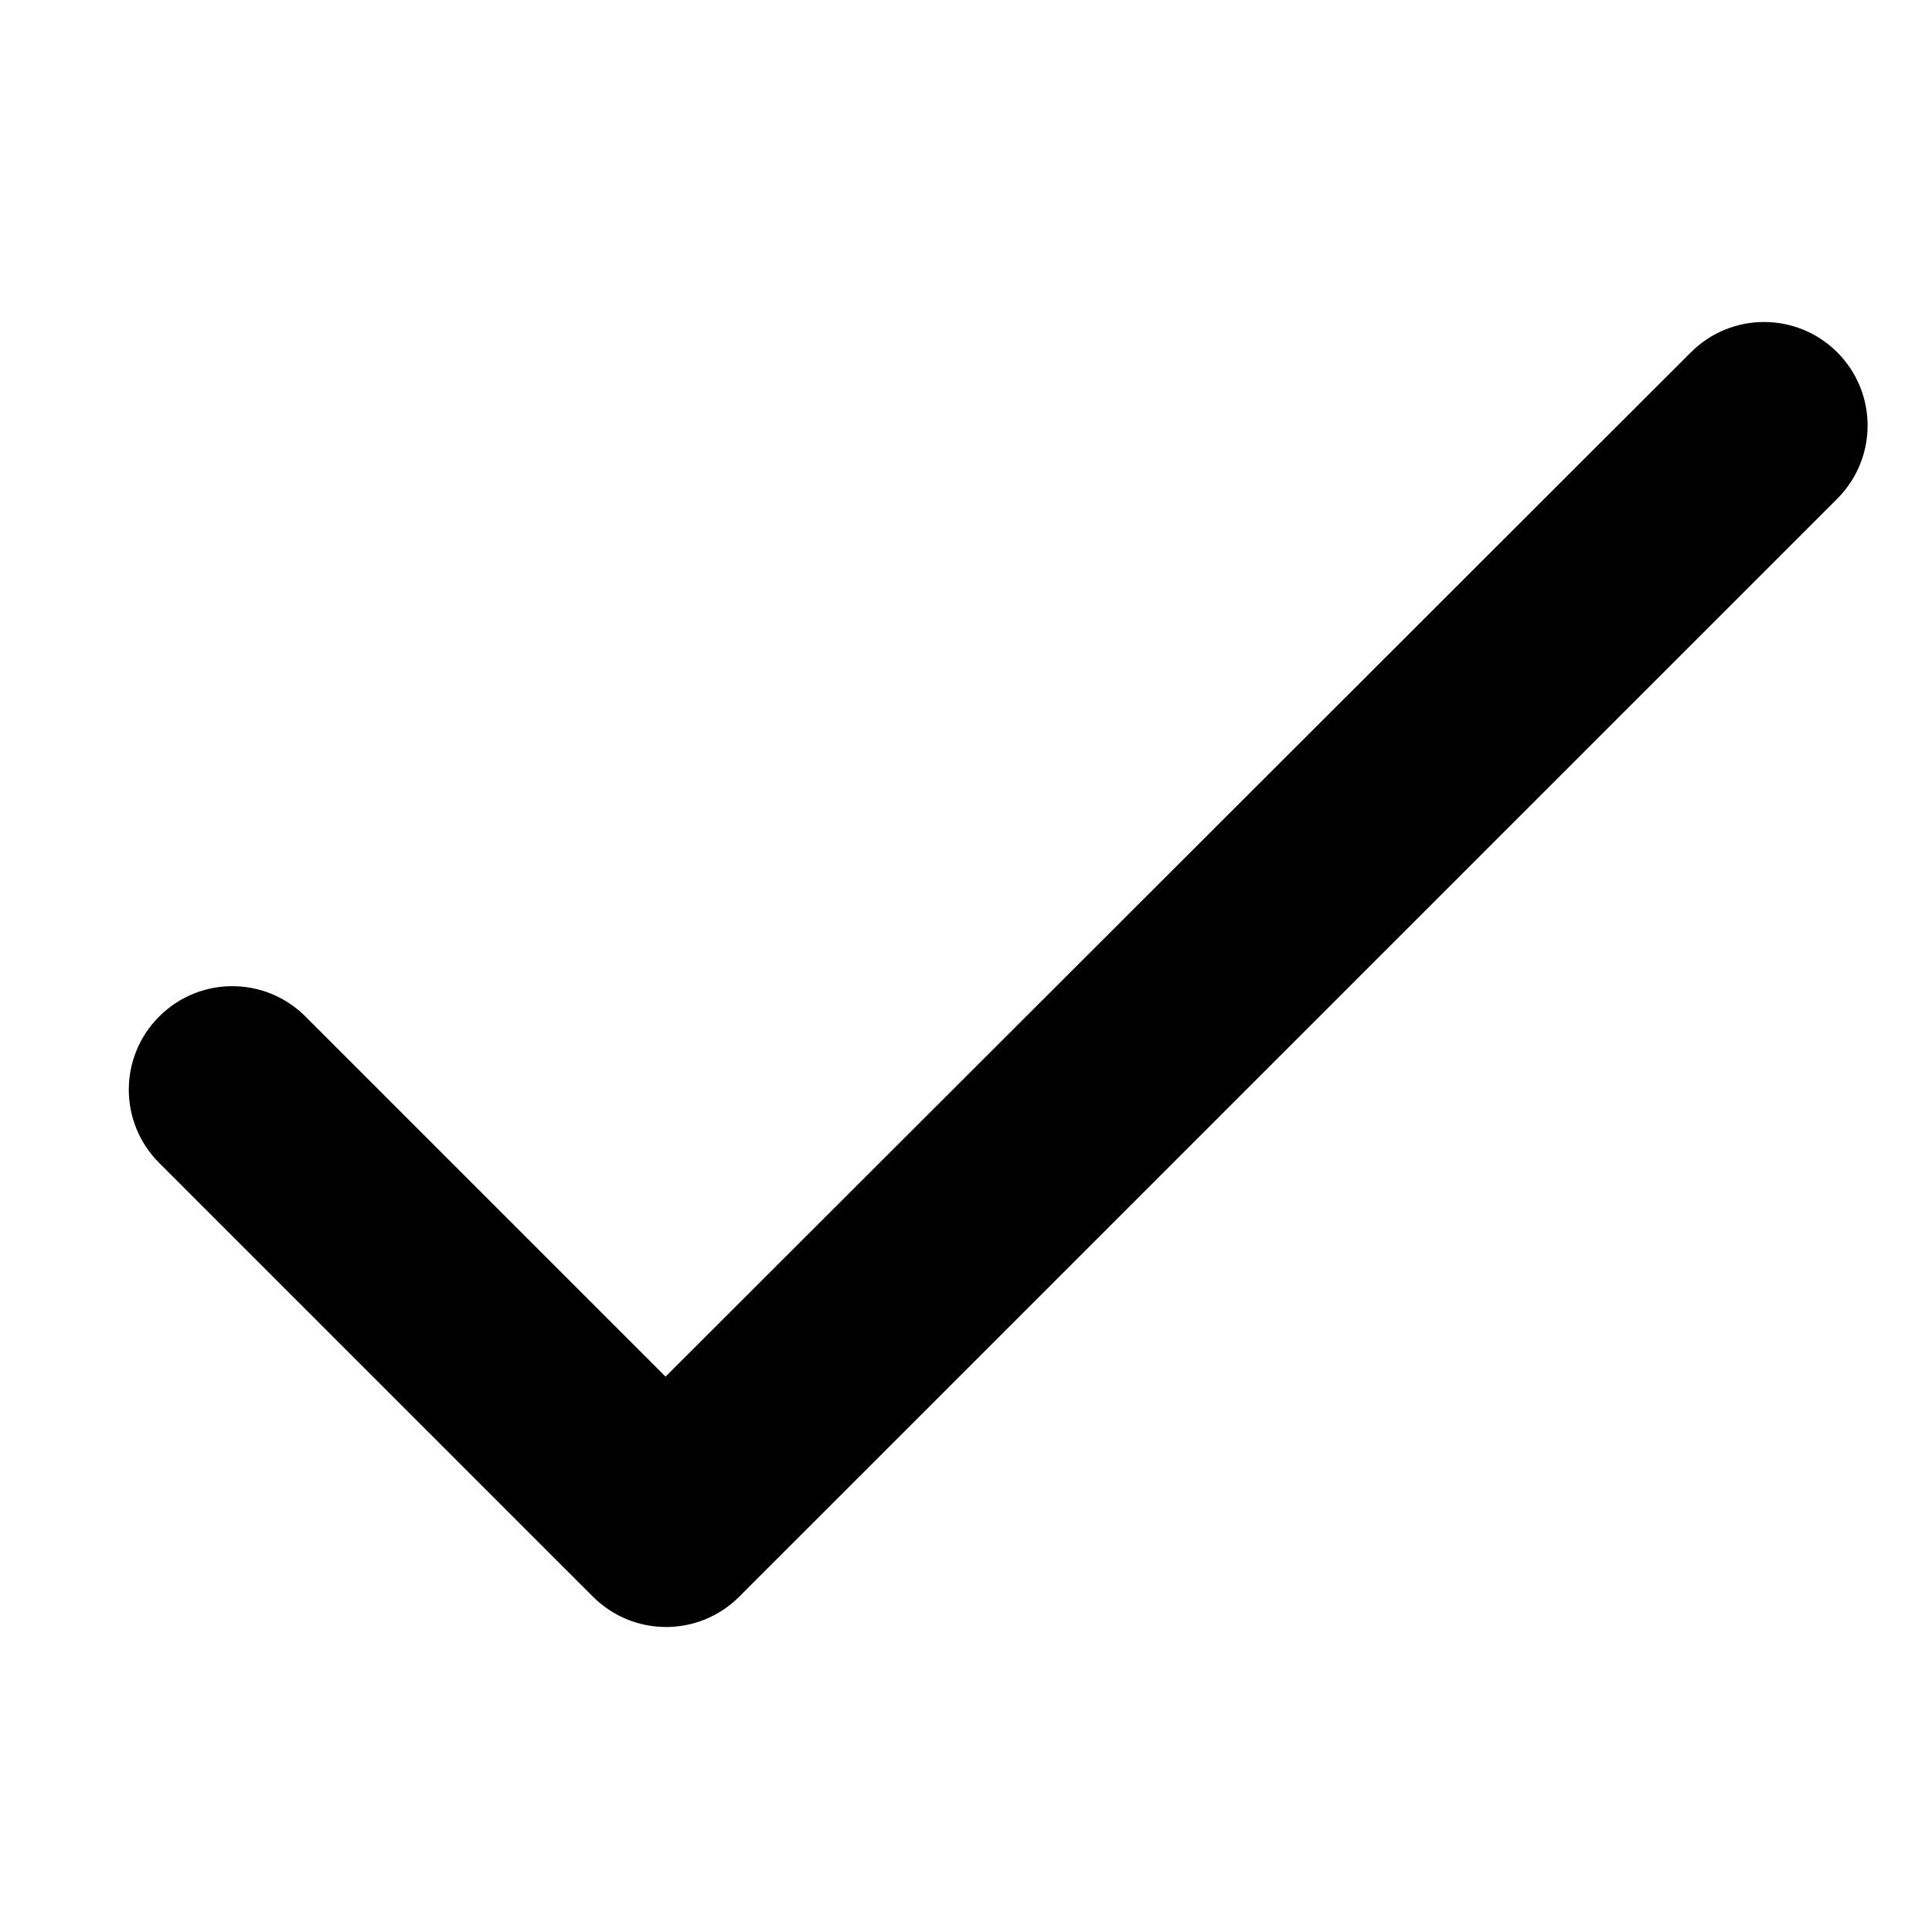 <?xml version="1.0"?>
	<svg xmlns="http://www.w3.org/2000/svg" 
		width="30" 
		height="30" 
		viewbox="0 0 30 30" 
		code="81153" 
		 transform=""
		><path d="M10.335 21.376L4.744 15.785C4.115 15.156 3.1 15.156 2.471 15.785 1.843 16.413 1.843 17.428 2.471 18.057L9.207 24.793C9.836 25.421 10.851 25.421 11.479 24.793L28.529 7.744C29.157 7.115 29.157 6.1 28.529 5.471 27.9 4.843 26.885 4.843 26.256 5.471L10.335 21.376Z"/>
	</svg>
	